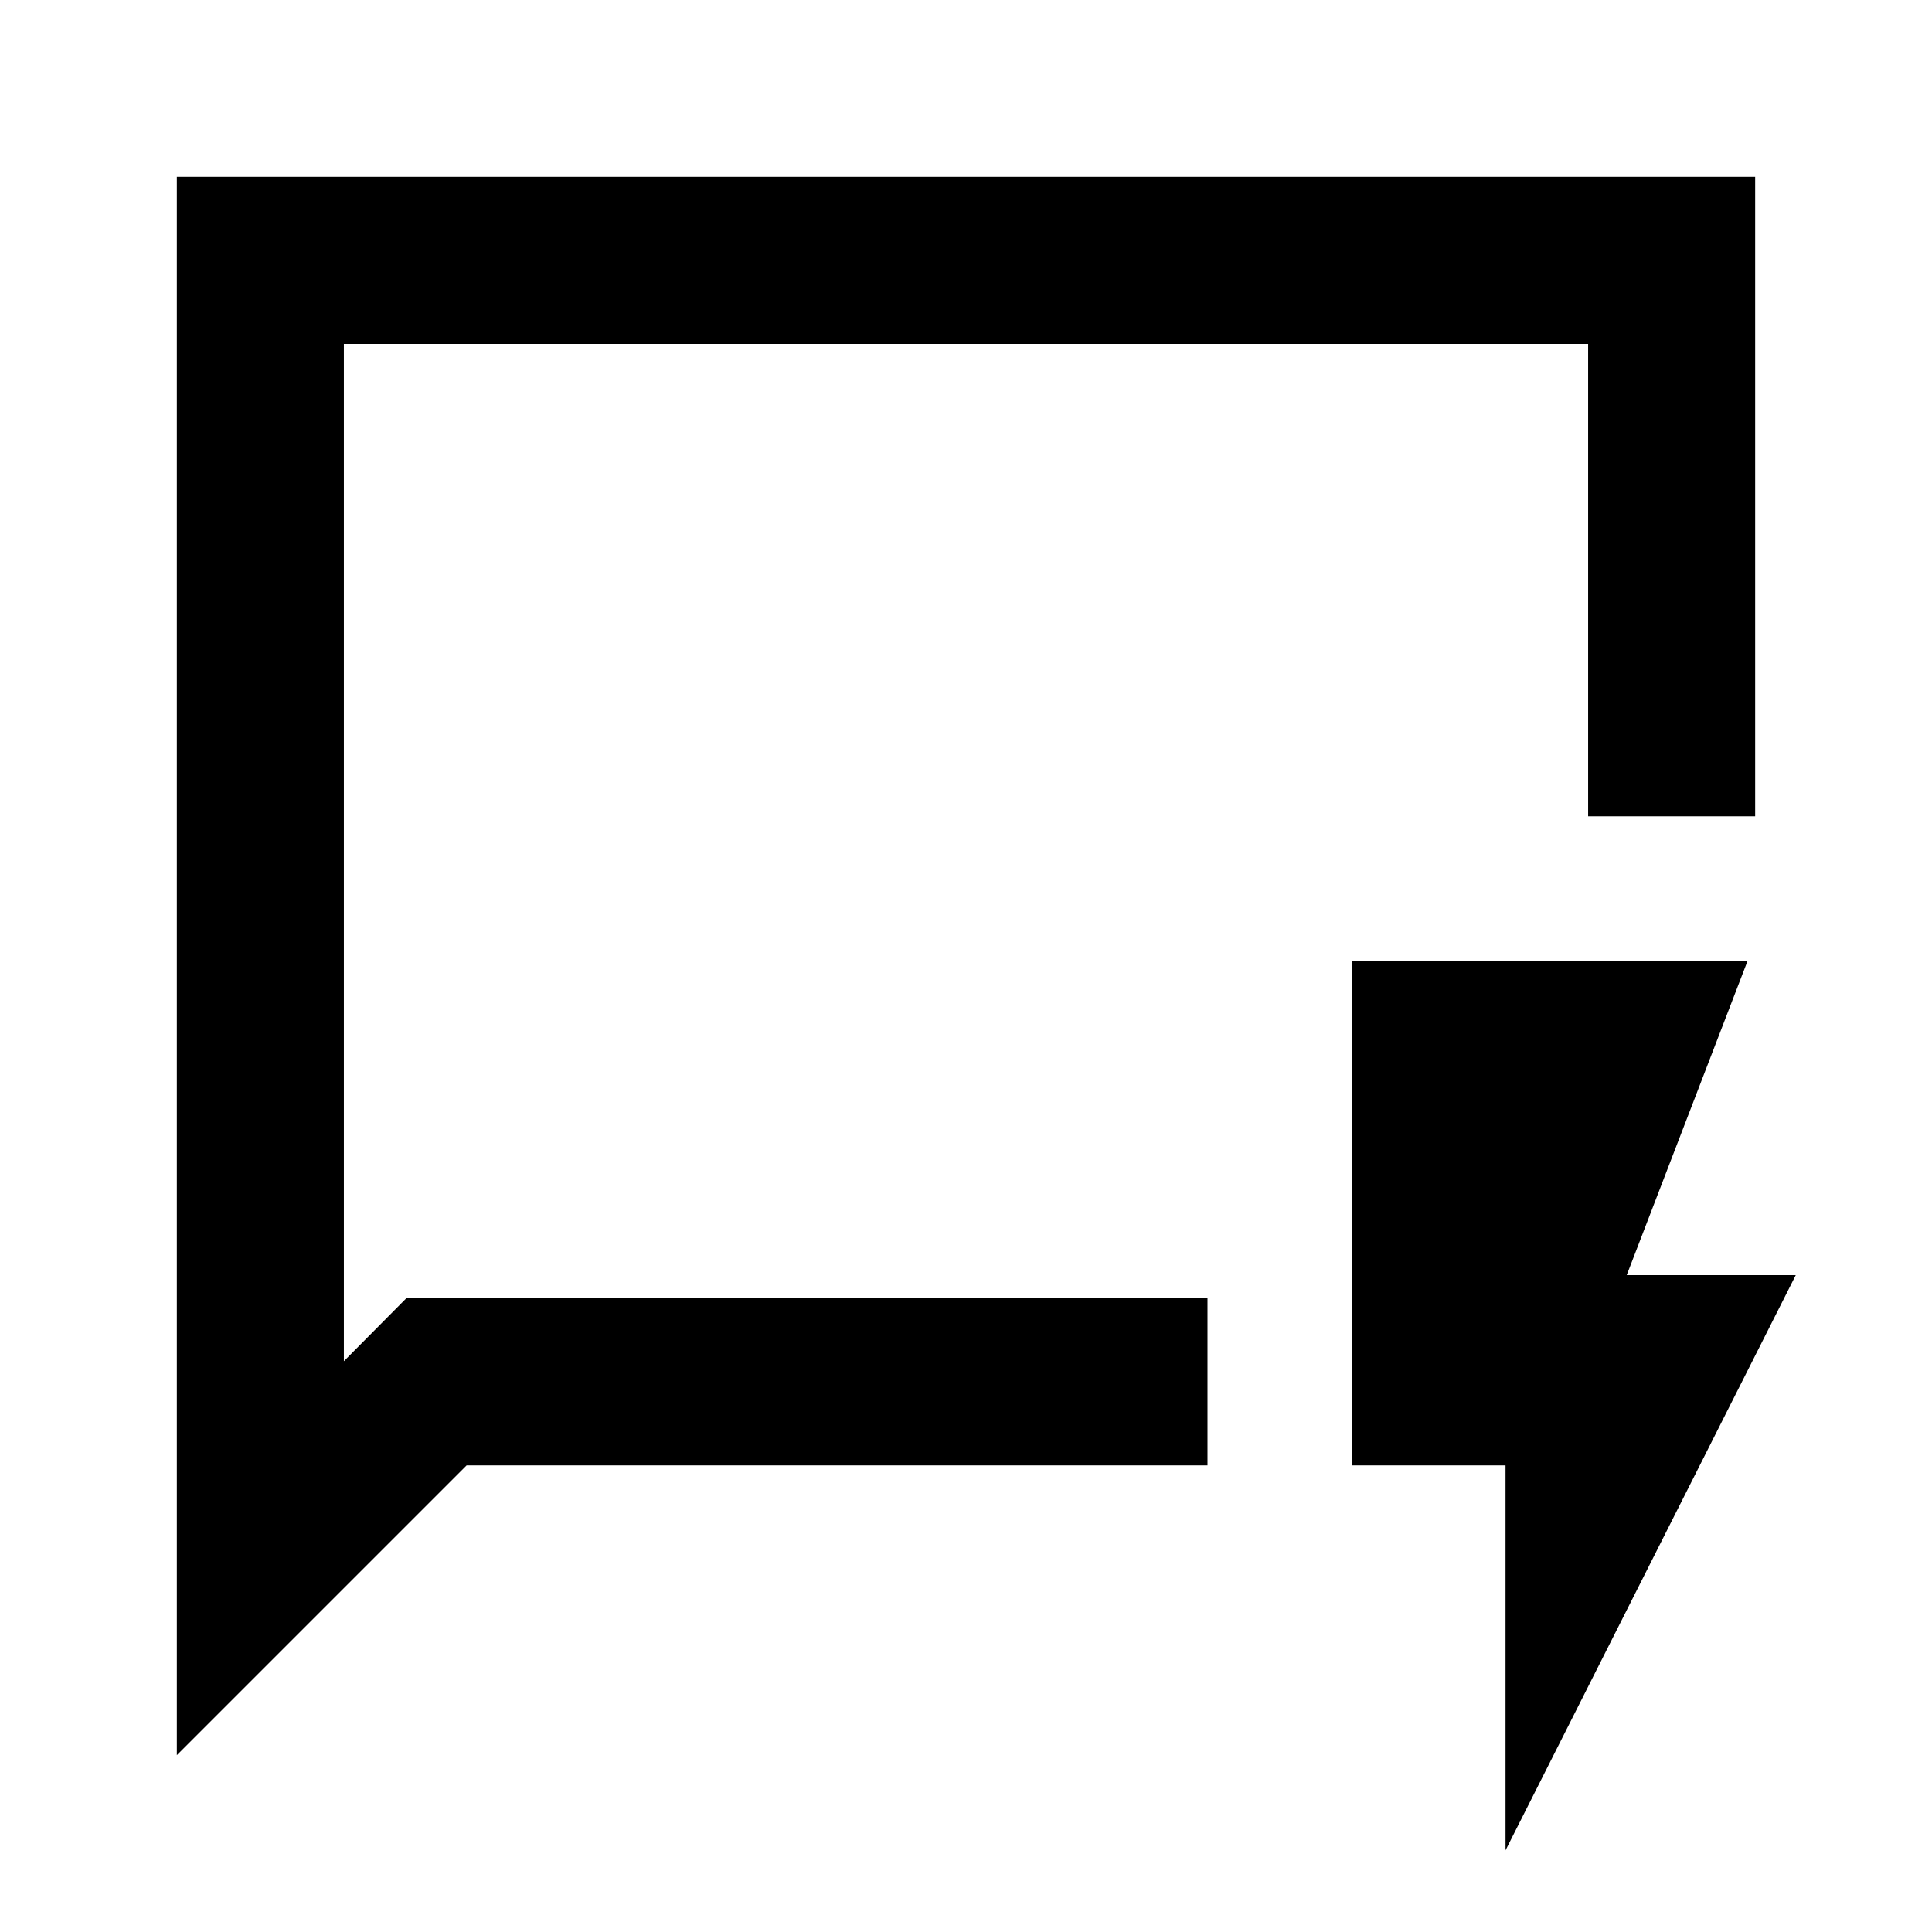 <svg xmlns="http://www.w3.org/2000/svg" height="20" viewBox="0 -960 960 960" width="20"><path d="M87.87-87.87v-784.26h784.26v317.74h-83v-234.74H170.87v505.5l31-31.24H600v83H231.87l-144 144Zm83-227v-474.26 474.26ZM748.09-40.59v-191.28H672v-250.52h196.3l-60 156h84L748.09-40.59Z"/></svg>